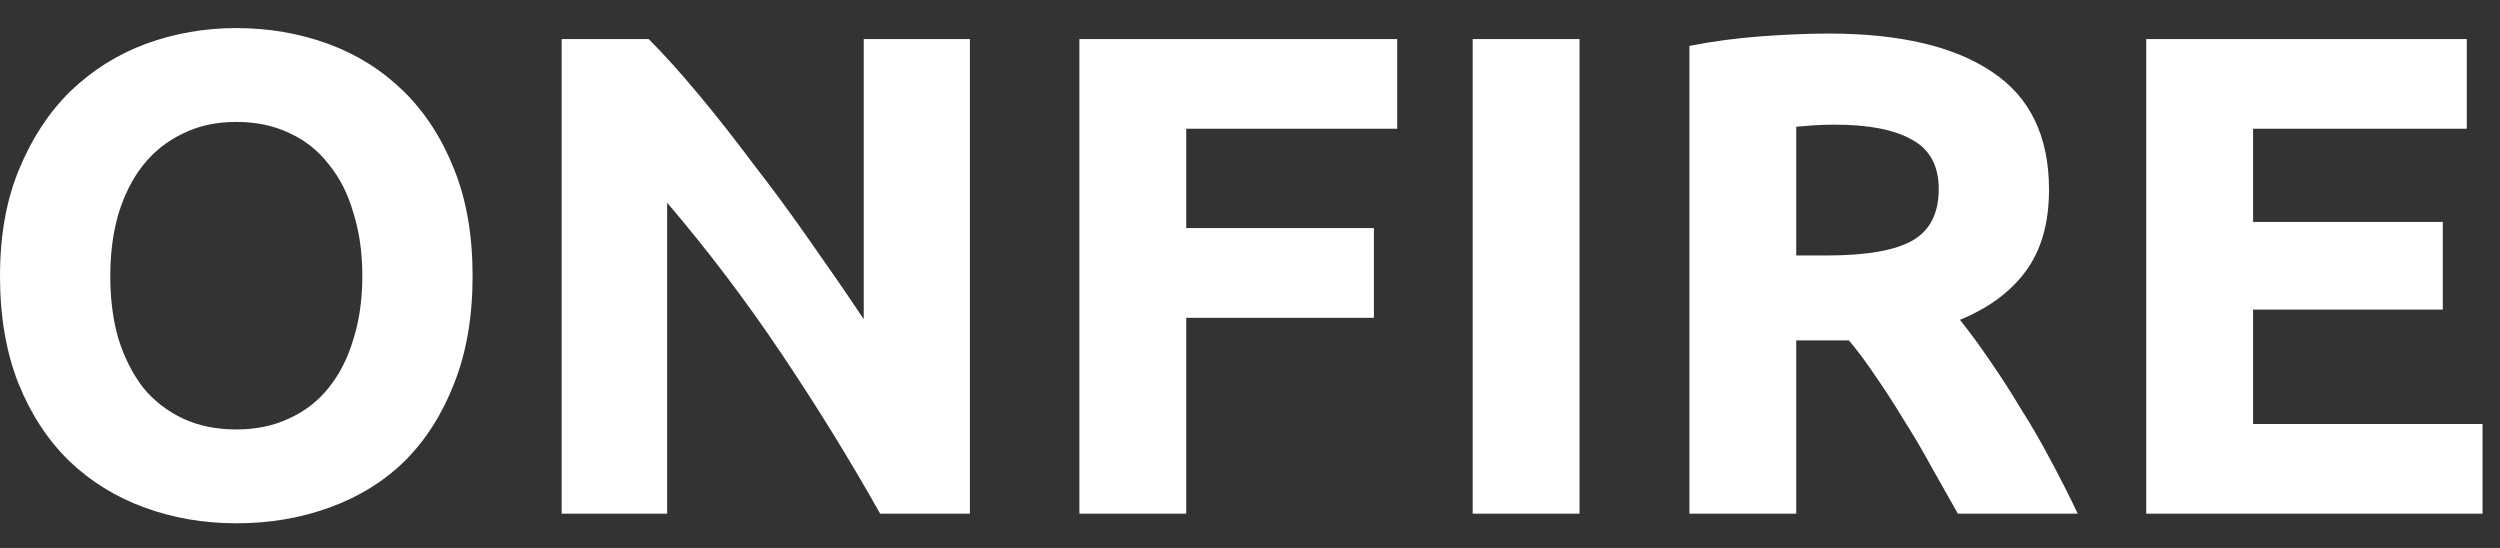 <svg width="73" height="16" viewBox="0 0 73 16" fill="none" xmlns="http://www.w3.org/2000/svg">
<rect x="0" y="0" width="73" height="16" fill="#333333" stroke="none"/>
<path d="M3.22 8.06C3.22 8.74 3.3 9.353 3.46 9.9C3.633 10.447 3.873 10.92 4.18 11.32C4.5 11.707 4.887 12.007 5.34 12.22C5.793 12.433 6.313 12.54 6.9 12.54C7.473 12.54 7.987 12.433 8.44 12.22C8.907 12.007 9.293 11.707 9.6 11.32C9.92 10.92 10.16 10.447 10.32 9.9C10.493 9.353 10.58 8.74 10.58 8.06C10.58 7.38 10.493 6.767 10.32 6.22C10.16 5.66 9.92 5.187 9.6 4.8C9.293 4.4 8.907 4.093 8.44 3.88C7.987 3.667 7.473 3.56 6.9 3.56C6.313 3.56 5.793 3.673 5.34 3.9C4.887 4.113 4.5 4.42 4.18 4.82C3.873 5.207 3.633 5.68 3.46 6.24C3.3 6.787 3.22 7.393 3.22 8.06ZM13.8 8.06C13.8 9.247 13.62 10.293 13.26 11.2C12.913 12.093 12.433 12.847 11.82 13.46C11.207 14.06 10.473 14.513 9.62 14.82C8.78 15.127 7.873 15.28 6.9 15.28C5.953 15.28 5.06 15.127 4.22 14.82C3.38 14.513 2.647 14.06 2.02 13.46C1.393 12.847 0.9 12.093 0.54 11.2C0.18 10.293 1.49012e-08 9.247 1.49012e-08 8.06C1.49012e-08 6.873 0.187 5.833 0.56 4.94C0.933 4.033 1.433 3.273 2.06 2.66C2.7 2.047 3.433 1.587 4.26 1.28C5.1 0.973 5.98 0.82 6.9 0.82C7.847 0.82 8.74 0.973 9.58 1.28C10.42 1.587 11.153 2.047 11.78 2.66C12.407 3.273 12.9 4.033 13.26 4.94C13.62 5.833 13.8 6.873 13.8 8.06ZM25.701 15C24.807 13.413 23.841 11.847 22.801 10.3C21.761 8.753 20.654 7.293 19.481 5.92V15H16.401V1.14H18.941C19.381 1.58 19.867 2.12 20.401 2.76C20.934 3.4 21.474 4.087 22.021 4.82C22.581 5.54 23.134 6.293 23.681 7.08C24.227 7.853 24.741 8.6 25.221 9.32V1.14H28.321V15H25.701ZM31.518 15V1.14H40.798V3.76H34.638V6.66H40.118V9.28H34.638V15H31.518ZM43.002 1.14H46.122V15H43.002V1.14ZM53.391 0.98C55.471 0.98 57.064 1.353 58.17 2.1C59.277 2.833 59.831 3.98 59.831 5.54C59.831 6.513 59.604 7.307 59.151 7.92C58.711 8.52 58.071 8.993 57.23 9.34C57.511 9.687 57.804 10.087 58.111 10.54C58.417 10.98 58.717 11.447 59.011 11.94C59.317 12.42 59.611 12.927 59.891 13.46C60.17 13.98 60.431 14.493 60.67 15H57.17C56.917 14.547 56.657 14.087 56.391 13.62C56.137 13.153 55.87 12.7 55.59 12.26C55.324 11.82 55.057 11.407 54.791 11.02C54.524 10.62 54.257 10.26 53.99 9.94H52.45V15H49.331V1.34C50.011 1.207 50.711 1.113 51.431 1.06C52.164 1.007 52.817 0.98 53.391 0.98ZM53.571 3.64C53.344 3.64 53.137 3.647 52.95 3.66C52.777 3.673 52.611 3.687 52.45 3.7V7.46H53.331C54.504 7.46 55.344 7.313 55.85 7.02C56.357 6.727 56.611 6.227 56.611 5.52C56.611 4.84 56.35 4.36 55.831 4.08C55.324 3.787 54.571 3.64 53.571 3.64ZM62.67 15V1.14H72.03V3.76H65.79V6.48H71.33V9.04H65.79V12.38H72.49V15H62.67Z" fill="white"/>
</svg>
